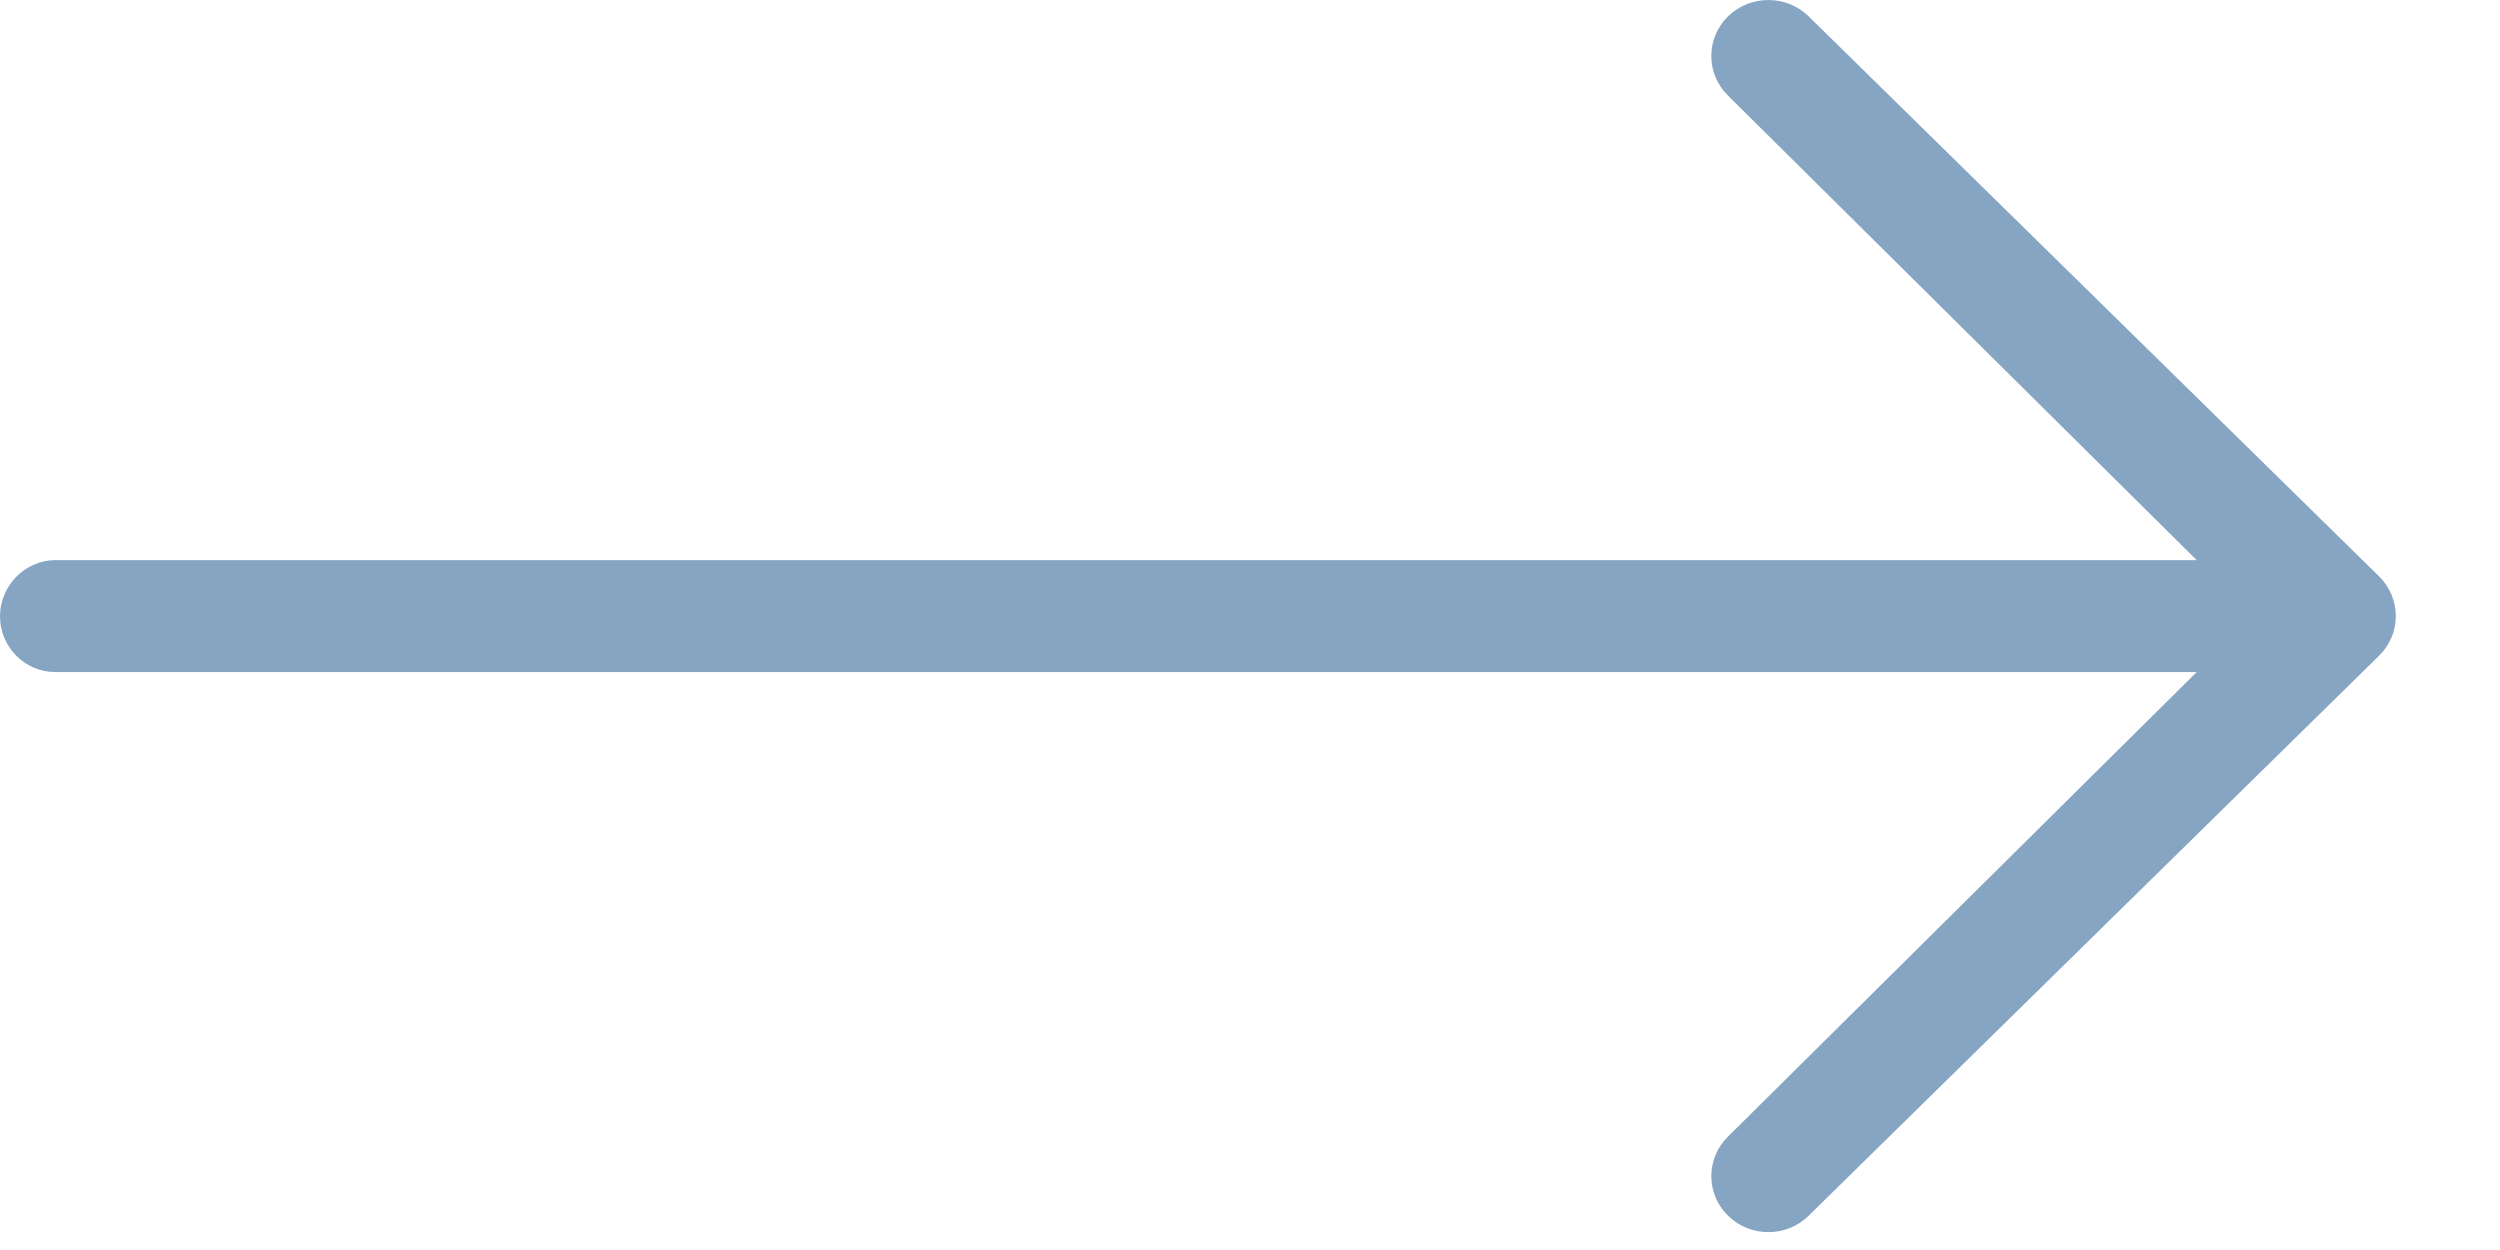 <svg width="24px" height="12px" viewBox="92 4 24 12" version="1.1" xmlns="http://www.w3.org/2000/svg" xmlns:xlink="http://www.w3.org/1999/xlink">
    <!-- Generator: Sketch 3.8.2 (29753) - http://www.bohemiancoding.com/sketch -->
    <desc>Created with Sketch.</desc>
    <defs></defs>
    <path d="M113.088,10.452 L108.589,14.911 C108.375,15.121 108.375,15.461 108.589,15.671 C108.803,15.881 109.15,15.881 109.363,15.671 L114.84,10.294 C115.053,10.085 115.053,9.744 114.84,9.534 L109.363,4.157 C109.15,3.948 108.803,3.948 108.589,4.157 C108.375,4.367 108.375,4.708 108.589,4.918 L113.088,9.377 L92.533,9.377 C92.239,9.377 92,9.626 92,9.914 C92,10.211 92.237,10.452 92.533,10.452 L113.088,10.452 Z" id="Icons-/-Arrow" stroke="none" fill="#0F4C88" fill-rule="evenodd" opacity="0.5"></path>
</svg>